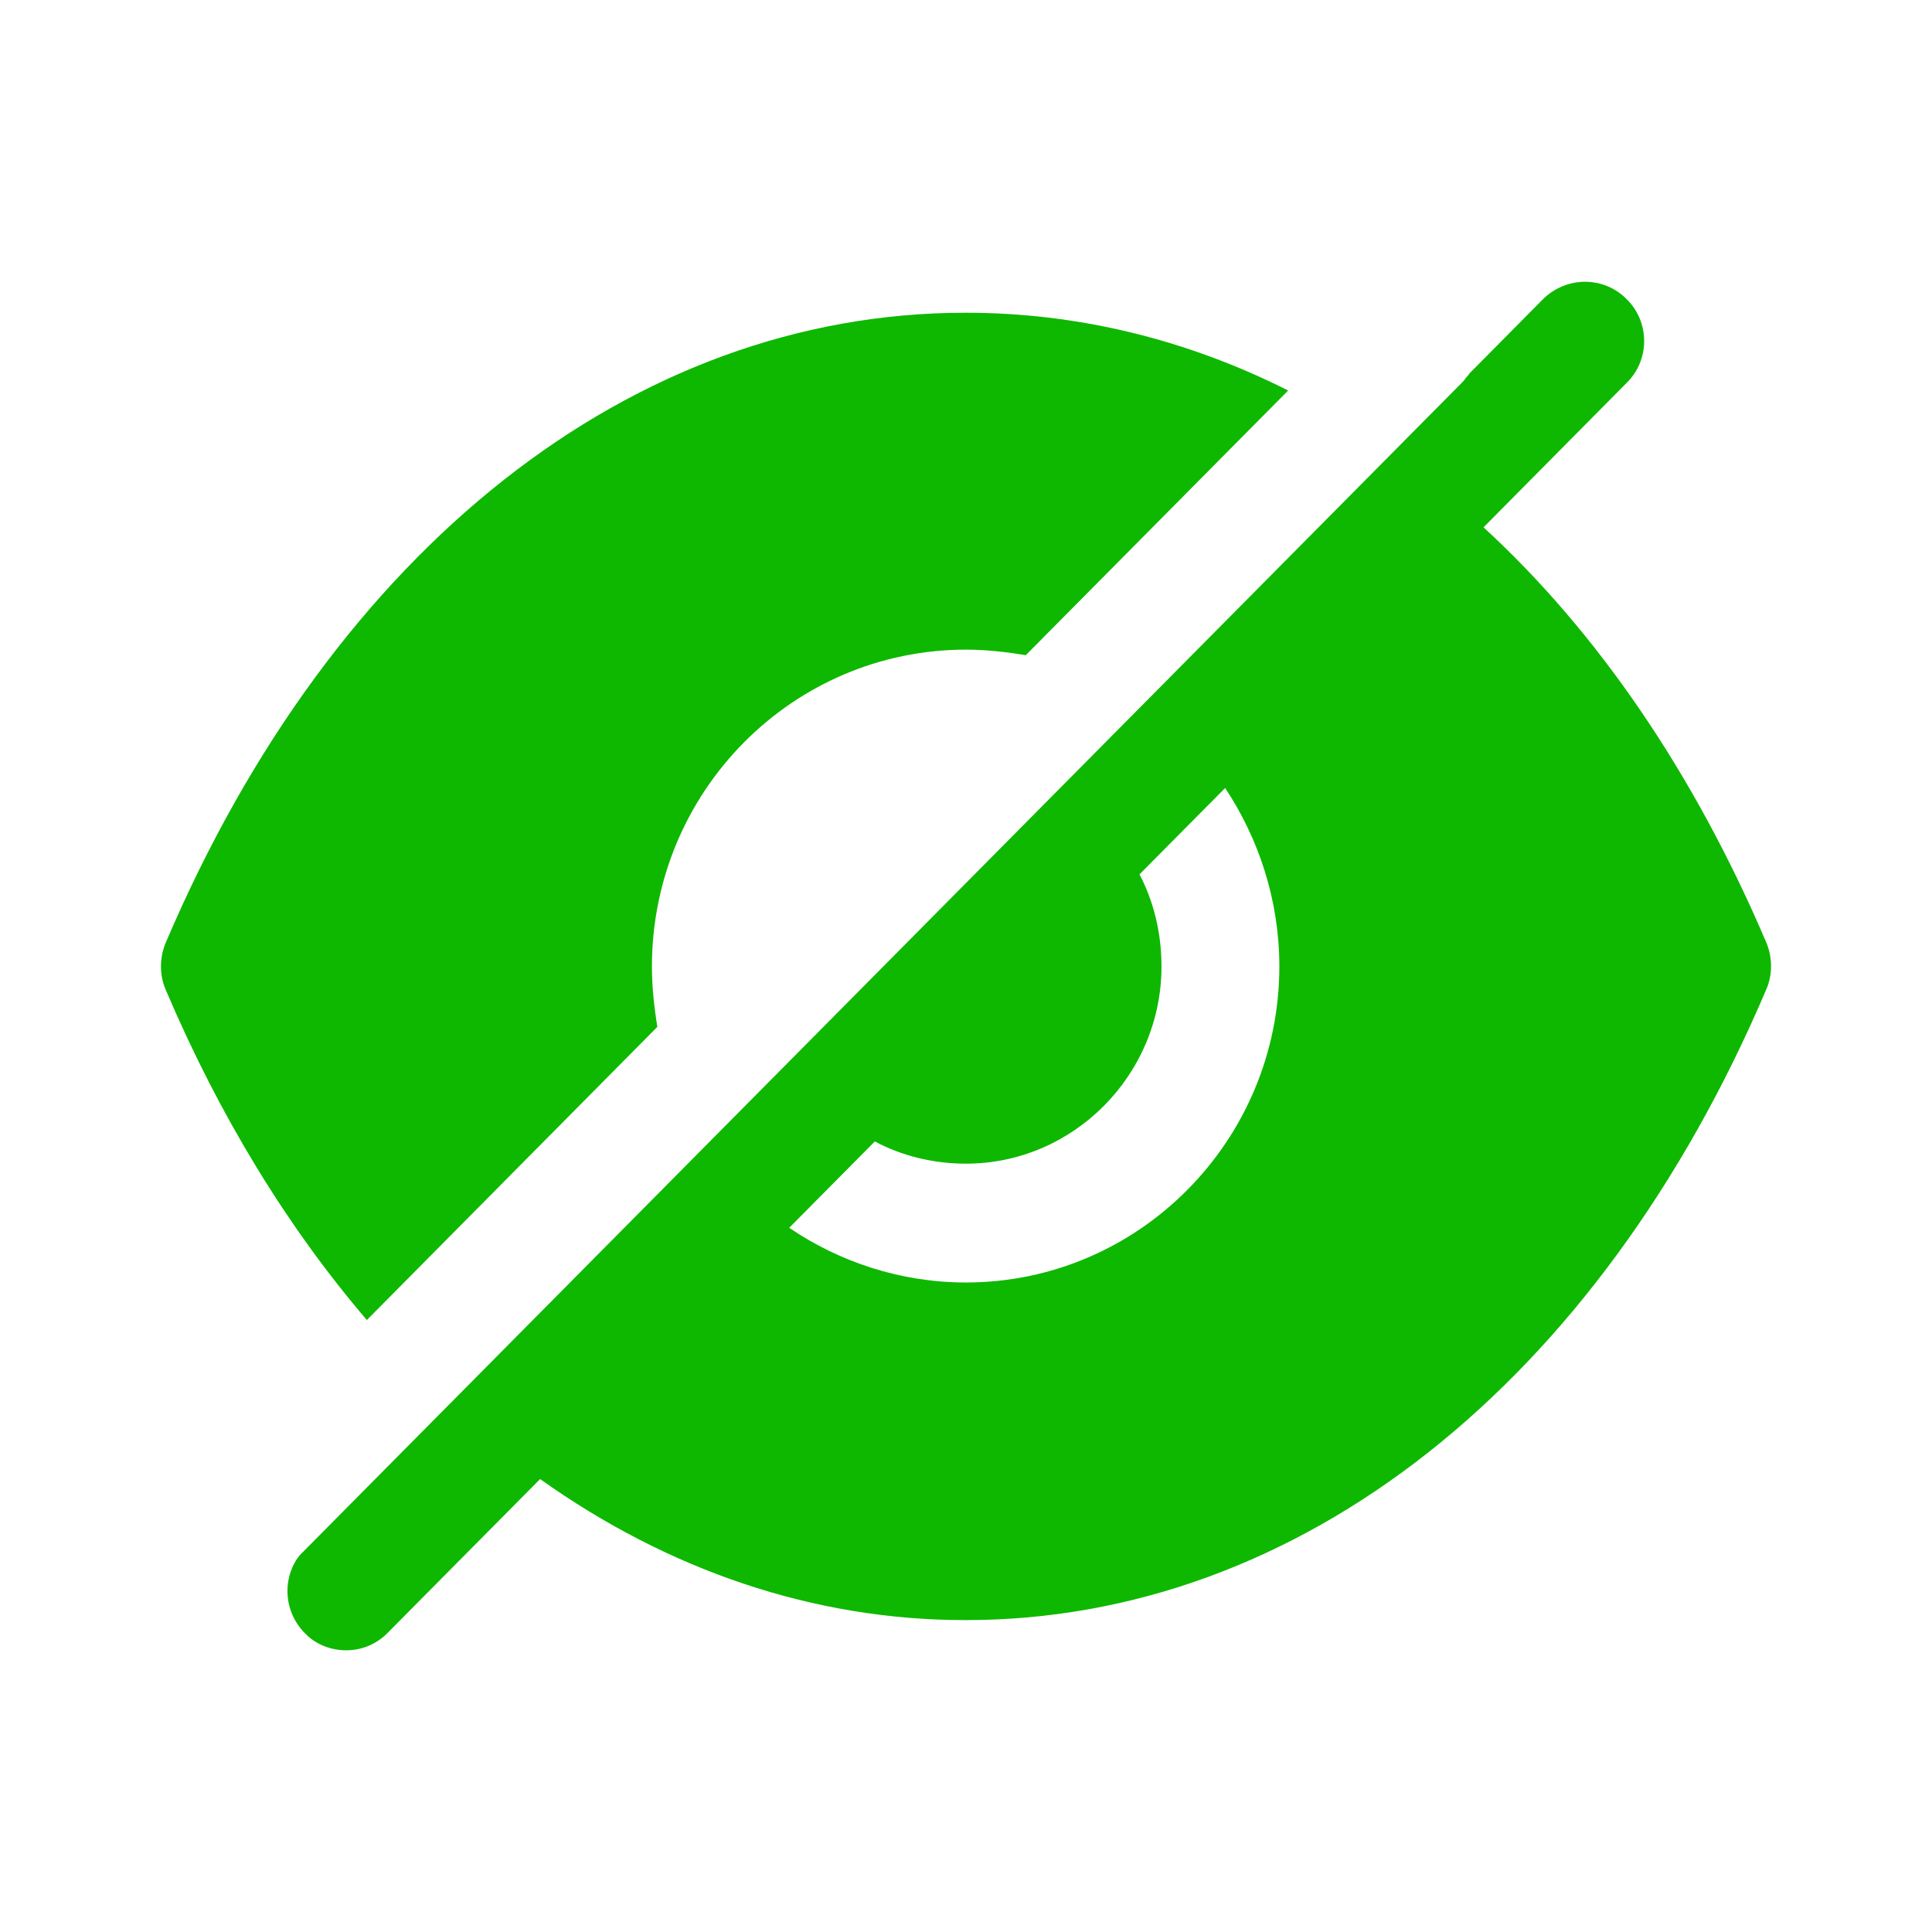 <svg width="16" height="16" viewBox="0 0 16 16" fill="none" xmlns="http://www.w3.org/2000/svg">
<path fill-rule="evenodd" clip-rule="evenodd" d="M6.536 10.168C6.952 10.451 7.459 10.621 7.999 10.621C9.43 10.621 10.595 9.447 10.595 8.003C10.595 7.458 10.425 6.946 10.146 6.526L9.437 7.241C9.554 7.464 9.619 7.727 9.619 8.003C9.619 8.902 8.89 9.637 7.999 9.637C7.726 9.637 7.466 9.571 7.245 9.453L6.536 10.168ZM12.286 4.367C13.229 5.233 14.029 6.401 14.628 7.806C14.68 7.93 14.68 8.075 14.628 8.193C13.236 11.461 10.757 13.417 7.999 13.417H7.993C6.737 13.417 5.534 13.004 4.473 12.249L3.211 13.522C3.114 13.621 2.99 13.667 2.867 13.667C2.743 13.667 2.613 13.621 2.522 13.522C2.359 13.358 2.333 13.096 2.463 12.905L2.483 12.879L12.104 3.172C12.117 3.159 12.13 3.146 12.136 3.133C12.149 3.119 12.162 3.106 12.169 3.093L12.78 2.476C12.975 2.286 13.281 2.286 13.47 2.476C13.665 2.667 13.665 2.982 13.47 3.172L12.286 4.367ZM5.399 8.005C5.399 8.176 5.418 8.346 5.444 8.504L3.038 10.932C2.387 10.171 1.821 9.252 1.372 8.196C1.32 8.077 1.32 7.933 1.372 7.808C2.764 4.54 5.243 2.59 7.994 2.59H8.001C8.931 2.59 9.835 2.814 10.668 3.234L8.495 5.426C8.339 5.4 8.17 5.38 8.001 5.38C6.563 5.38 5.399 6.555 5.399 8.005Z" fill="#0EB800"/>
</svg>
